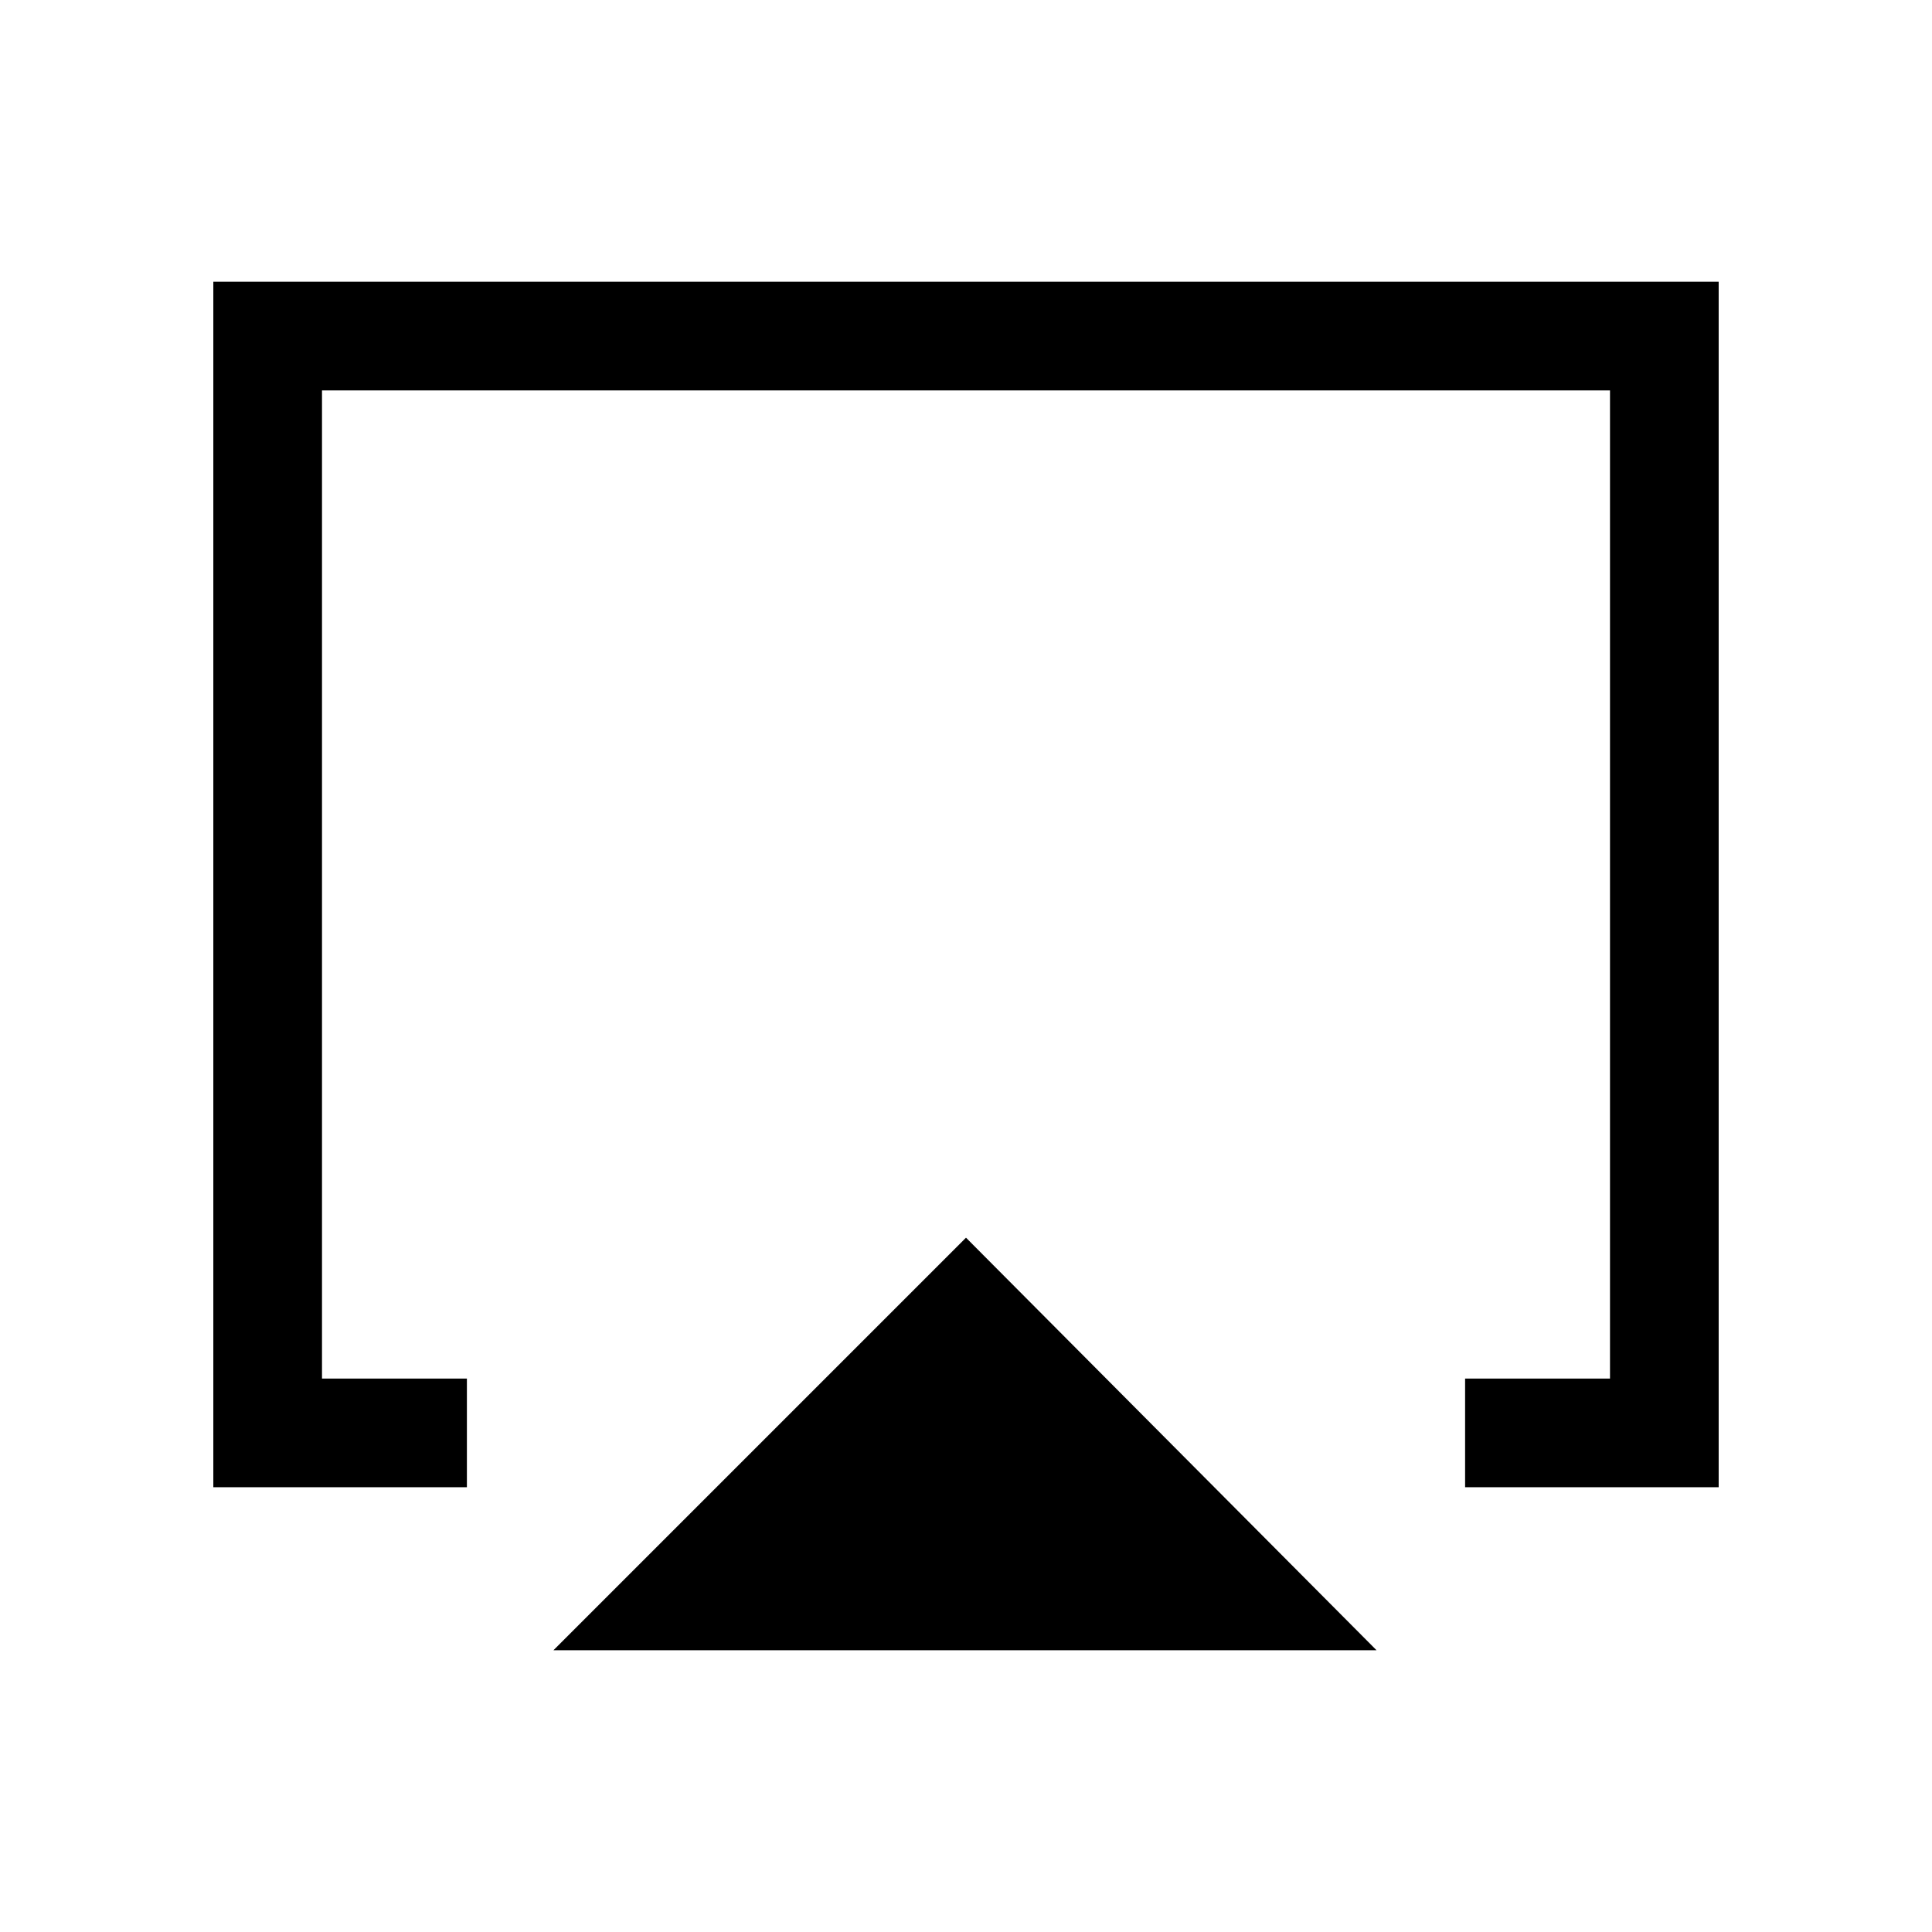 <svg xmlns="http://www.w3.org/2000/svg" height="24" viewBox="0 -960 960 960" width="24"><path d="m275-140 205-205 204 205H275Zm-169-81v-599h748v599H728v-54h72v-491H160v491h72v54H106Zm374-273Z"/></svg>